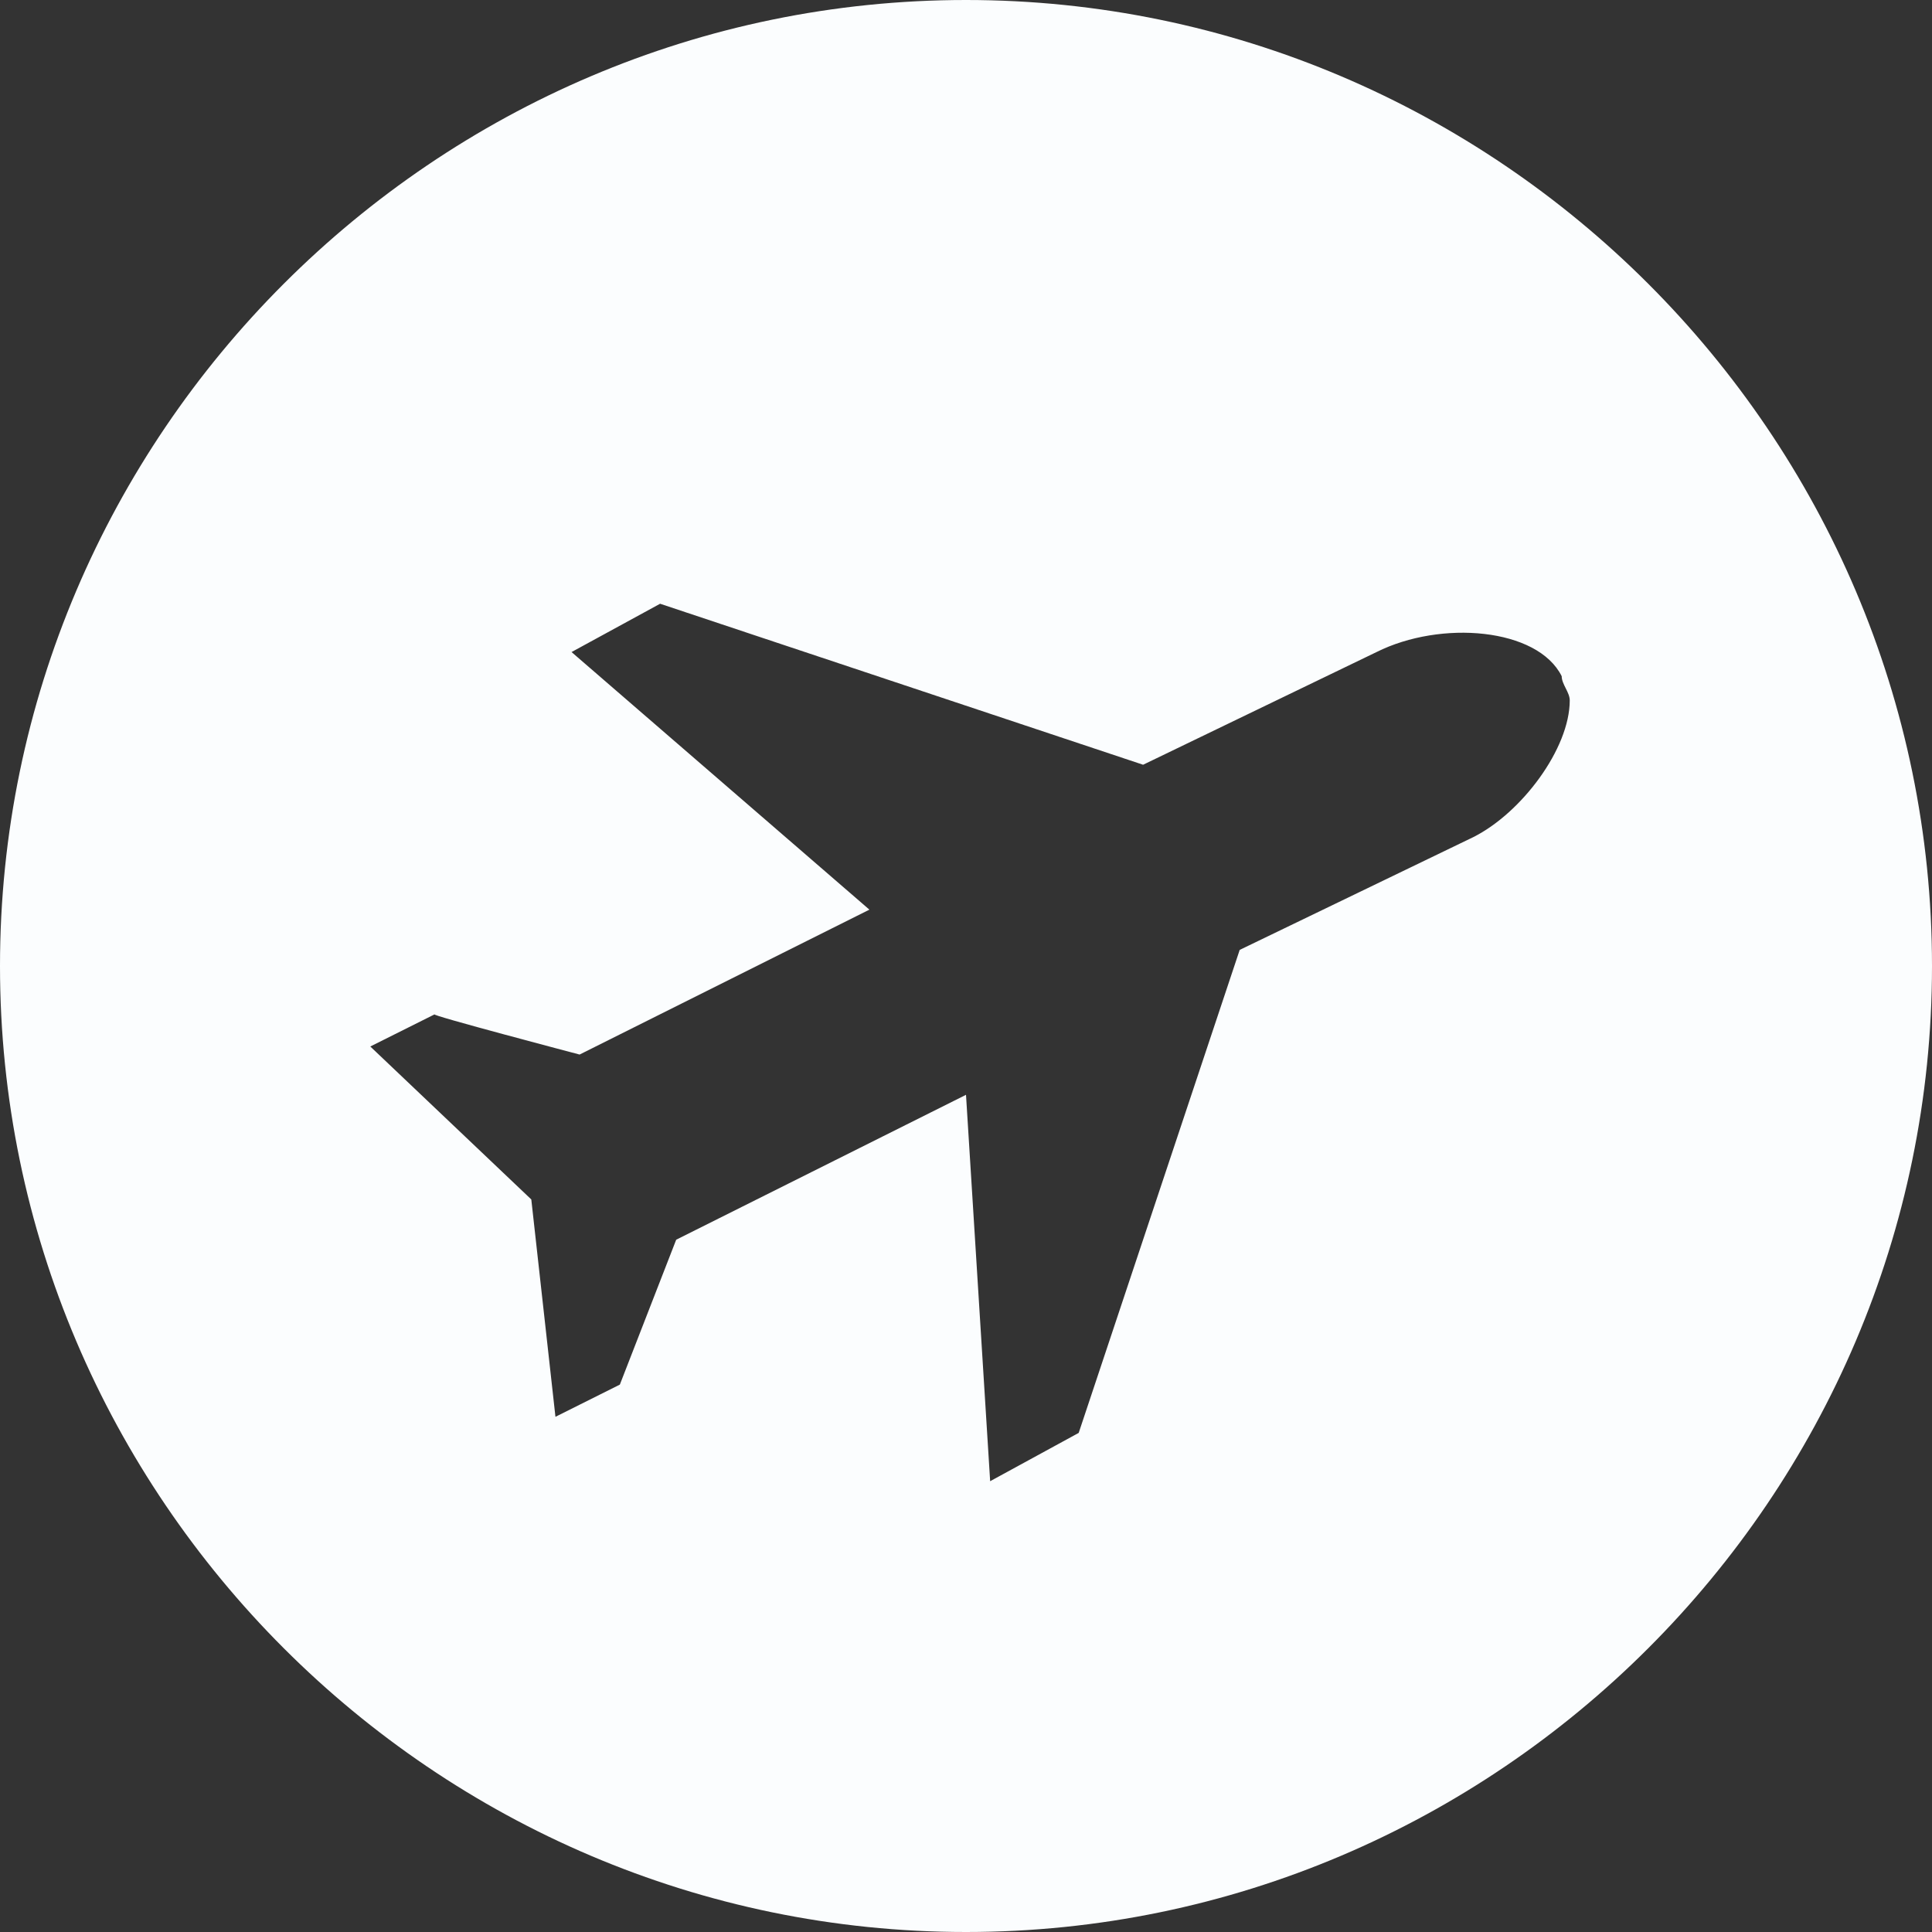 <?xml version="1.0" encoding="utf-8"?>
<!-- Generator: Adobe Illustrator 27.0.1, SVG Export Plug-In . SVG Version: 6.00 Build 0)  -->
<svg version="1.1" id="Layer_1" xmlns="http://www.w3.org/2000/svg" xmlns:xlink="http://www.w3.org/1999/xlink" x="0px" y="0px"
	 viewBox="0 0 24 24" style="enable-background:new 0 0 24 24;" xml:space="preserve">
<rect x="0" y="0" width="24" height="24" fill="#333333" stroke="none"/>
<style type="text/css">
	.st0{fill-rule:evenodd;clip-rule:evenodd;fill:#FBFDFE;}
</style>
<path class="st0" d="M12,0c6.6,0,12,5.4,12,12s-5.4,12-12,12S0,18.6,0,12S5.4,0,12,0z M7.2,13.1l3.6-1.8L7.1,8.1l1.1-0.6l6,2
	l2.9-1.4c0.8-0.4,2-0.3,2.3,0.3c0,0.1,0.1,0.2,0.1,0.3c0,0.6-0.6,1.4-1.2,1.7l-2.9,1.4l-2,6l-1.1,0.6L12,13.6l-3.6,1.8l-0.7,1.8
	l-0.8,0.4l-0.3-2.7l-2-1.9l0.8-0.4C5.3,12.6,7.2,13.1,7.2,13.1z"/>
</svg>
